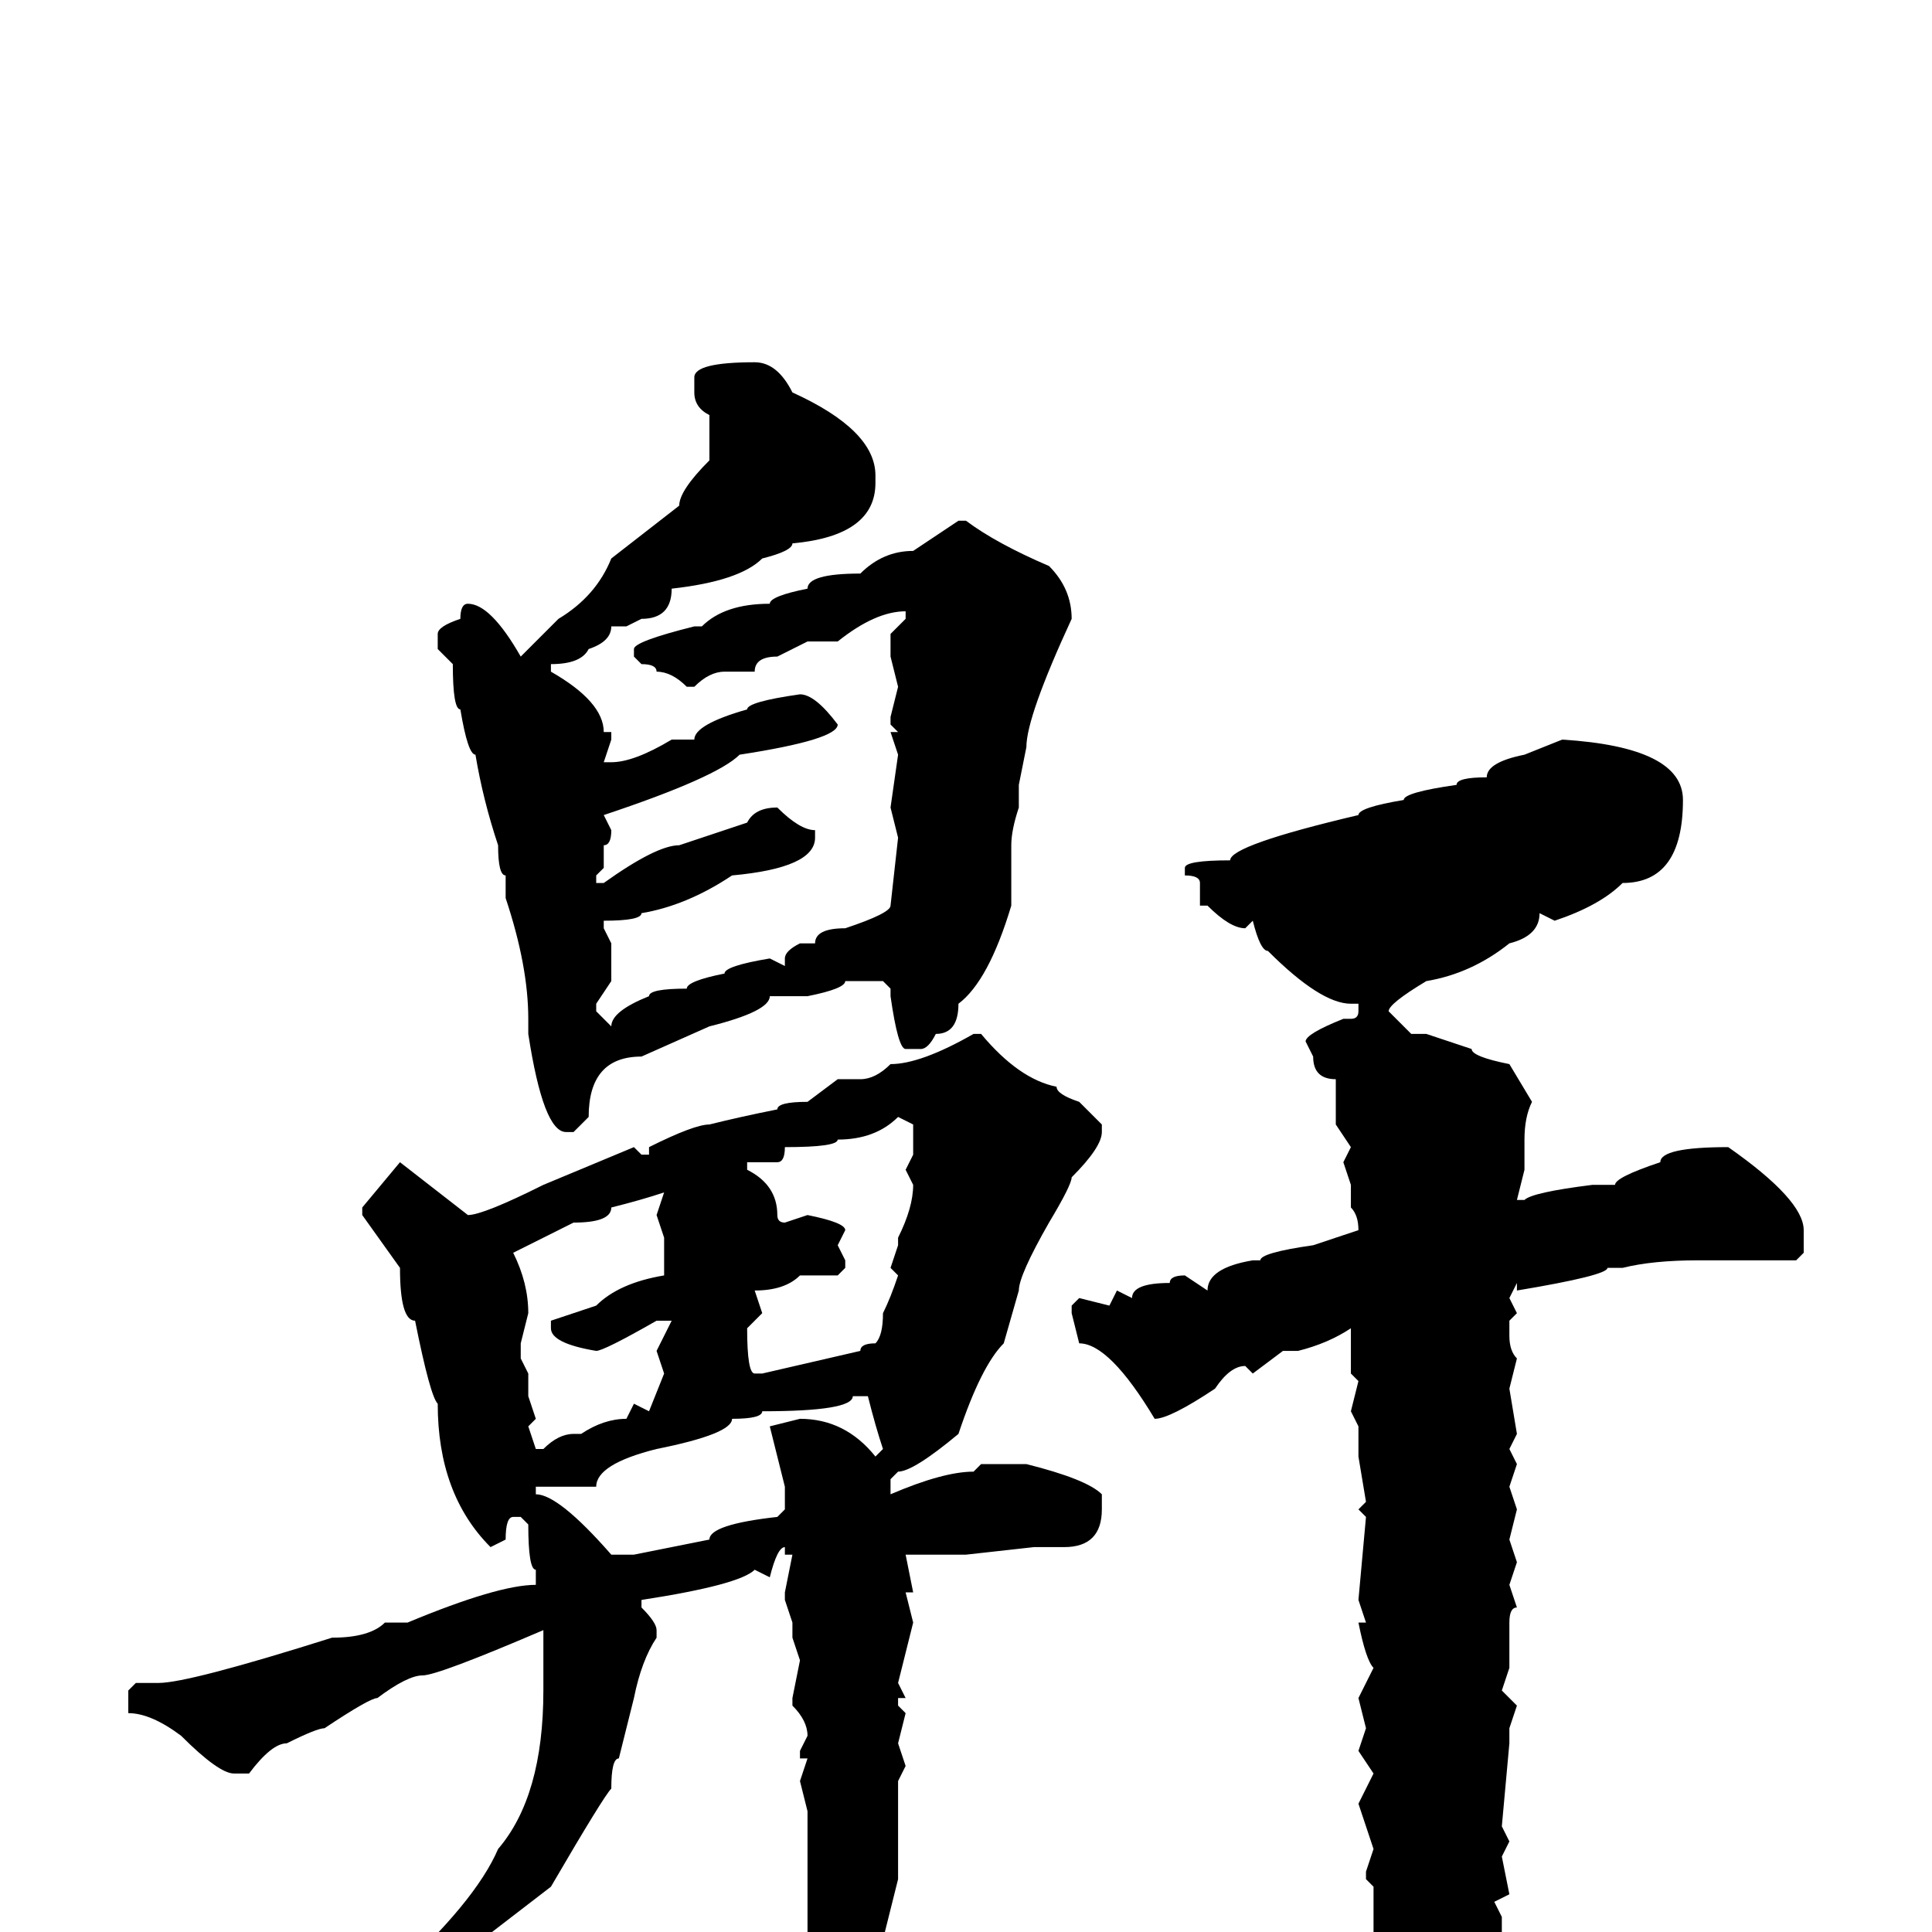 <svg xmlns="http://www.w3.org/2000/svg" viewBox="0 -256 256 256">
	<path fill="#000000" d="M100 -208Q103 -208 105 -204Q116 -199 116 -193V-192Q116 -185 105 -184Q105 -183 101 -182Q98 -179 89 -178Q89 -174 85 -174L83 -173H81Q81 -171 78 -170Q77 -168 73 -168V-167Q80 -163 80 -159H81V-158L80 -155H81Q84 -155 89 -158H92Q92 -160 99 -162Q99 -163 106 -164Q108 -164 111 -160Q111 -158 98 -156Q95 -153 80 -148L81 -146Q81 -144 80 -144V-143V-141L79 -140V-139H80Q87 -144 90 -144L99 -147Q100 -149 103 -149Q106 -146 108 -146V-145Q108 -141 97 -140Q91 -136 85 -135Q85 -134 80 -134V-133L81 -131V-126L79 -123V-122L81 -120Q81 -122 86 -124Q86 -125 91 -125Q91 -126 96 -127Q96 -128 102 -129L104 -128V-129Q104 -130 106 -131H108Q108 -133 112 -133Q118 -135 118 -136L119 -145L118 -149L119 -156L118 -159H119L118 -160V-161L119 -165L118 -169V-172L120 -174V-175Q116 -175 111 -171H107L103 -169Q100 -169 100 -167H97H96Q94 -167 92 -165H91Q89 -167 87 -167Q87 -168 85 -168L84 -169V-170Q84 -171 92 -173H93Q96 -176 102 -176Q102 -177 107 -178Q107 -180 114 -180Q117 -183 121 -183L127 -187H128Q132 -184 139 -181Q142 -178 142 -174Q136 -161 136 -157L135 -152V-149Q134 -146 134 -144V-136Q131 -126 127 -123Q127 -119 124 -119Q123 -117 122 -117H120Q119 -117 118 -124V-125L117 -126H112Q112 -125 107 -124H105H102Q102 -122 94 -120L85 -116Q78 -116 78 -108L76 -106H75Q72 -106 70 -119V-121Q70 -128 67 -137V-140Q66 -140 66 -144Q64 -150 63 -156Q62 -156 61 -162Q60 -162 60 -168L58 -170V-172Q58 -173 61 -174Q61 -176 62 -176Q65 -176 69 -169L74 -174Q79 -177 81 -182L90 -189Q90 -191 94 -195V-201Q92 -202 92 -204V-206Q92 -208 100 -208ZM207 -158Q223 -157 223 -150Q223 -139 215 -139Q212 -136 206 -134L204 -135Q204 -132 200 -131Q195 -127 189 -126Q184 -123 184 -122L187 -119H189L195 -117Q195 -116 200 -115L203 -110Q202 -108 202 -105V-104V-101L201 -97H202Q203 -98 211 -99H214Q214 -100 220 -102Q220 -104 229 -104Q239 -97 239 -93V-90L238 -89H234H233H225Q219 -89 215 -88H213Q213 -87 201 -85V-86L200 -84L201 -82L200 -81V-79Q200 -77 201 -76L200 -72L201 -66L200 -64L201 -62L200 -59L201 -56L200 -52L201 -49L200 -46L201 -43Q200 -43 200 -41V-39V-38V-35L199 -32L201 -30L200 -27V-25L199 -14L200 -12L199 -10L200 -5L198 -4L199 -2V0L198 1Q198 18 189 28Q187 33 186 33H185L184 32V28V26V24Q182 19 182 18L181 13L182 12L181 10L182 5Q181 5 181 4L182 0V-1V-6L181 -7V-8L182 -11L180 -17L182 -21L180 -24L181 -27L180 -31L182 -35Q181 -36 180 -41H181L180 -44L181 -55L180 -56L181 -57L180 -63V-67L179 -69L180 -73L179 -74V-76V-77V-80Q176 -78 172 -77H170L166 -74L165 -75Q163 -75 161 -72Q155 -68 153 -68Q147 -78 143 -78L142 -82V-83L143 -84L147 -83L148 -85L150 -84Q150 -86 155 -86Q155 -87 157 -87L160 -85Q160 -88 166 -89H167Q167 -90 174 -91L180 -93Q180 -95 179 -96V-99L178 -102L179 -104L177 -107V-110V-113Q174 -113 174 -116L173 -118Q173 -119 178 -121H179Q180 -121 180 -122V-123H179Q175 -123 168 -130Q167 -130 166 -134L165 -133Q163 -133 160 -136H159V-139Q159 -140 157 -140V-141Q157 -142 163 -142Q163 -144 180 -148Q180 -149 186 -150Q186 -151 193 -152Q193 -153 197 -153Q197 -155 202 -156ZM129 -119H130Q135 -113 140 -112Q140 -111 143 -110L146 -107V-106Q146 -104 142 -100Q142 -99 139 -94Q135 -87 135 -85L133 -78Q130 -75 127 -66Q121 -61 119 -61L118 -60V-58Q125 -61 129 -61L130 -62H136Q144 -60 146 -58V-56Q146 -51 141 -51H138H137L128 -50H126H120L121 -45H120L121 -41L119 -33L120 -31H119V-30L120 -29L119 -25L120 -22L119 -20V-13V-7L116 5Q116 8 113 8L112 10H110L107 8V6V5V4V-16L106 -20L107 -23H106V-24L107 -26Q107 -28 105 -30V-31L106 -36L105 -39V-40V-41L104 -44V-45L105 -50H104V-51Q103 -51 102 -47L100 -48Q98 -46 85 -44V-43Q87 -41 87 -40V-39Q85 -36 84 -31L82 -23Q81 -23 81 -19Q80 -18 73 -6L60 4Q54 9 53 9Q53 10 48 11Q48 12 45 12H44V11V10Q44 9 46 9L52 6Q63 -4 66 -11Q72 -18 72 -32V-34V-36V-39V-40Q58 -34 56 -34Q54 -34 50 -31Q49 -31 43 -27Q42 -27 38 -25Q36 -25 33 -21H31Q29 -21 24 -26Q20 -29 17 -29V-32L18 -33H21Q25 -33 44 -39Q49 -39 51 -41H54Q66 -46 71 -46V-47V-48Q70 -48 70 -54L69 -55H68Q67 -55 67 -52L65 -51Q58 -58 58 -70Q57 -71 55 -81Q53 -81 53 -88L48 -95V-96L53 -102L62 -95Q64 -95 72 -99L84 -104L85 -103H86V-104Q92 -107 94 -107Q98 -108 103 -109Q103 -110 107 -110L111 -113H114Q116 -113 118 -115Q122 -115 129 -119ZM103 -102H99V-101Q103 -99 103 -95Q103 -94 104 -94L107 -95Q112 -94 112 -93L111 -91L112 -89V-88L111 -87H106Q104 -85 100 -85L101 -82L99 -80Q99 -74 100 -74H101L114 -77Q114 -78 116 -78Q117 -79 117 -82Q118 -84 119 -87L118 -88L119 -91V-92Q121 -96 121 -99L120 -101L121 -103V-105V-107L119 -108Q116 -105 111 -105Q111 -104 104 -104Q104 -102 103 -102ZM68 -90Q70 -86 70 -82L69 -78V-76L70 -74V-71L71 -68L70 -67L71 -64H72Q74 -66 76 -66H77Q80 -68 83 -68L84 -70L86 -69L88 -74L87 -77L89 -81H87Q80 -77 79 -77Q73 -78 73 -80V-81L79 -83Q82 -86 88 -87V-90V-92L87 -95L88 -98Q85 -97 81 -96Q81 -94 76 -94ZM78 -59H74H71V-58Q74 -58 81 -50H84L94 -52Q94 -54 103 -55L104 -56V-59L102 -67L106 -68Q112 -68 116 -63L117 -64Q116 -67 115 -71H113Q113 -69 101 -69Q101 -68 97 -68Q97 -66 87 -64Q79 -62 79 -59Z"/>
</svg>